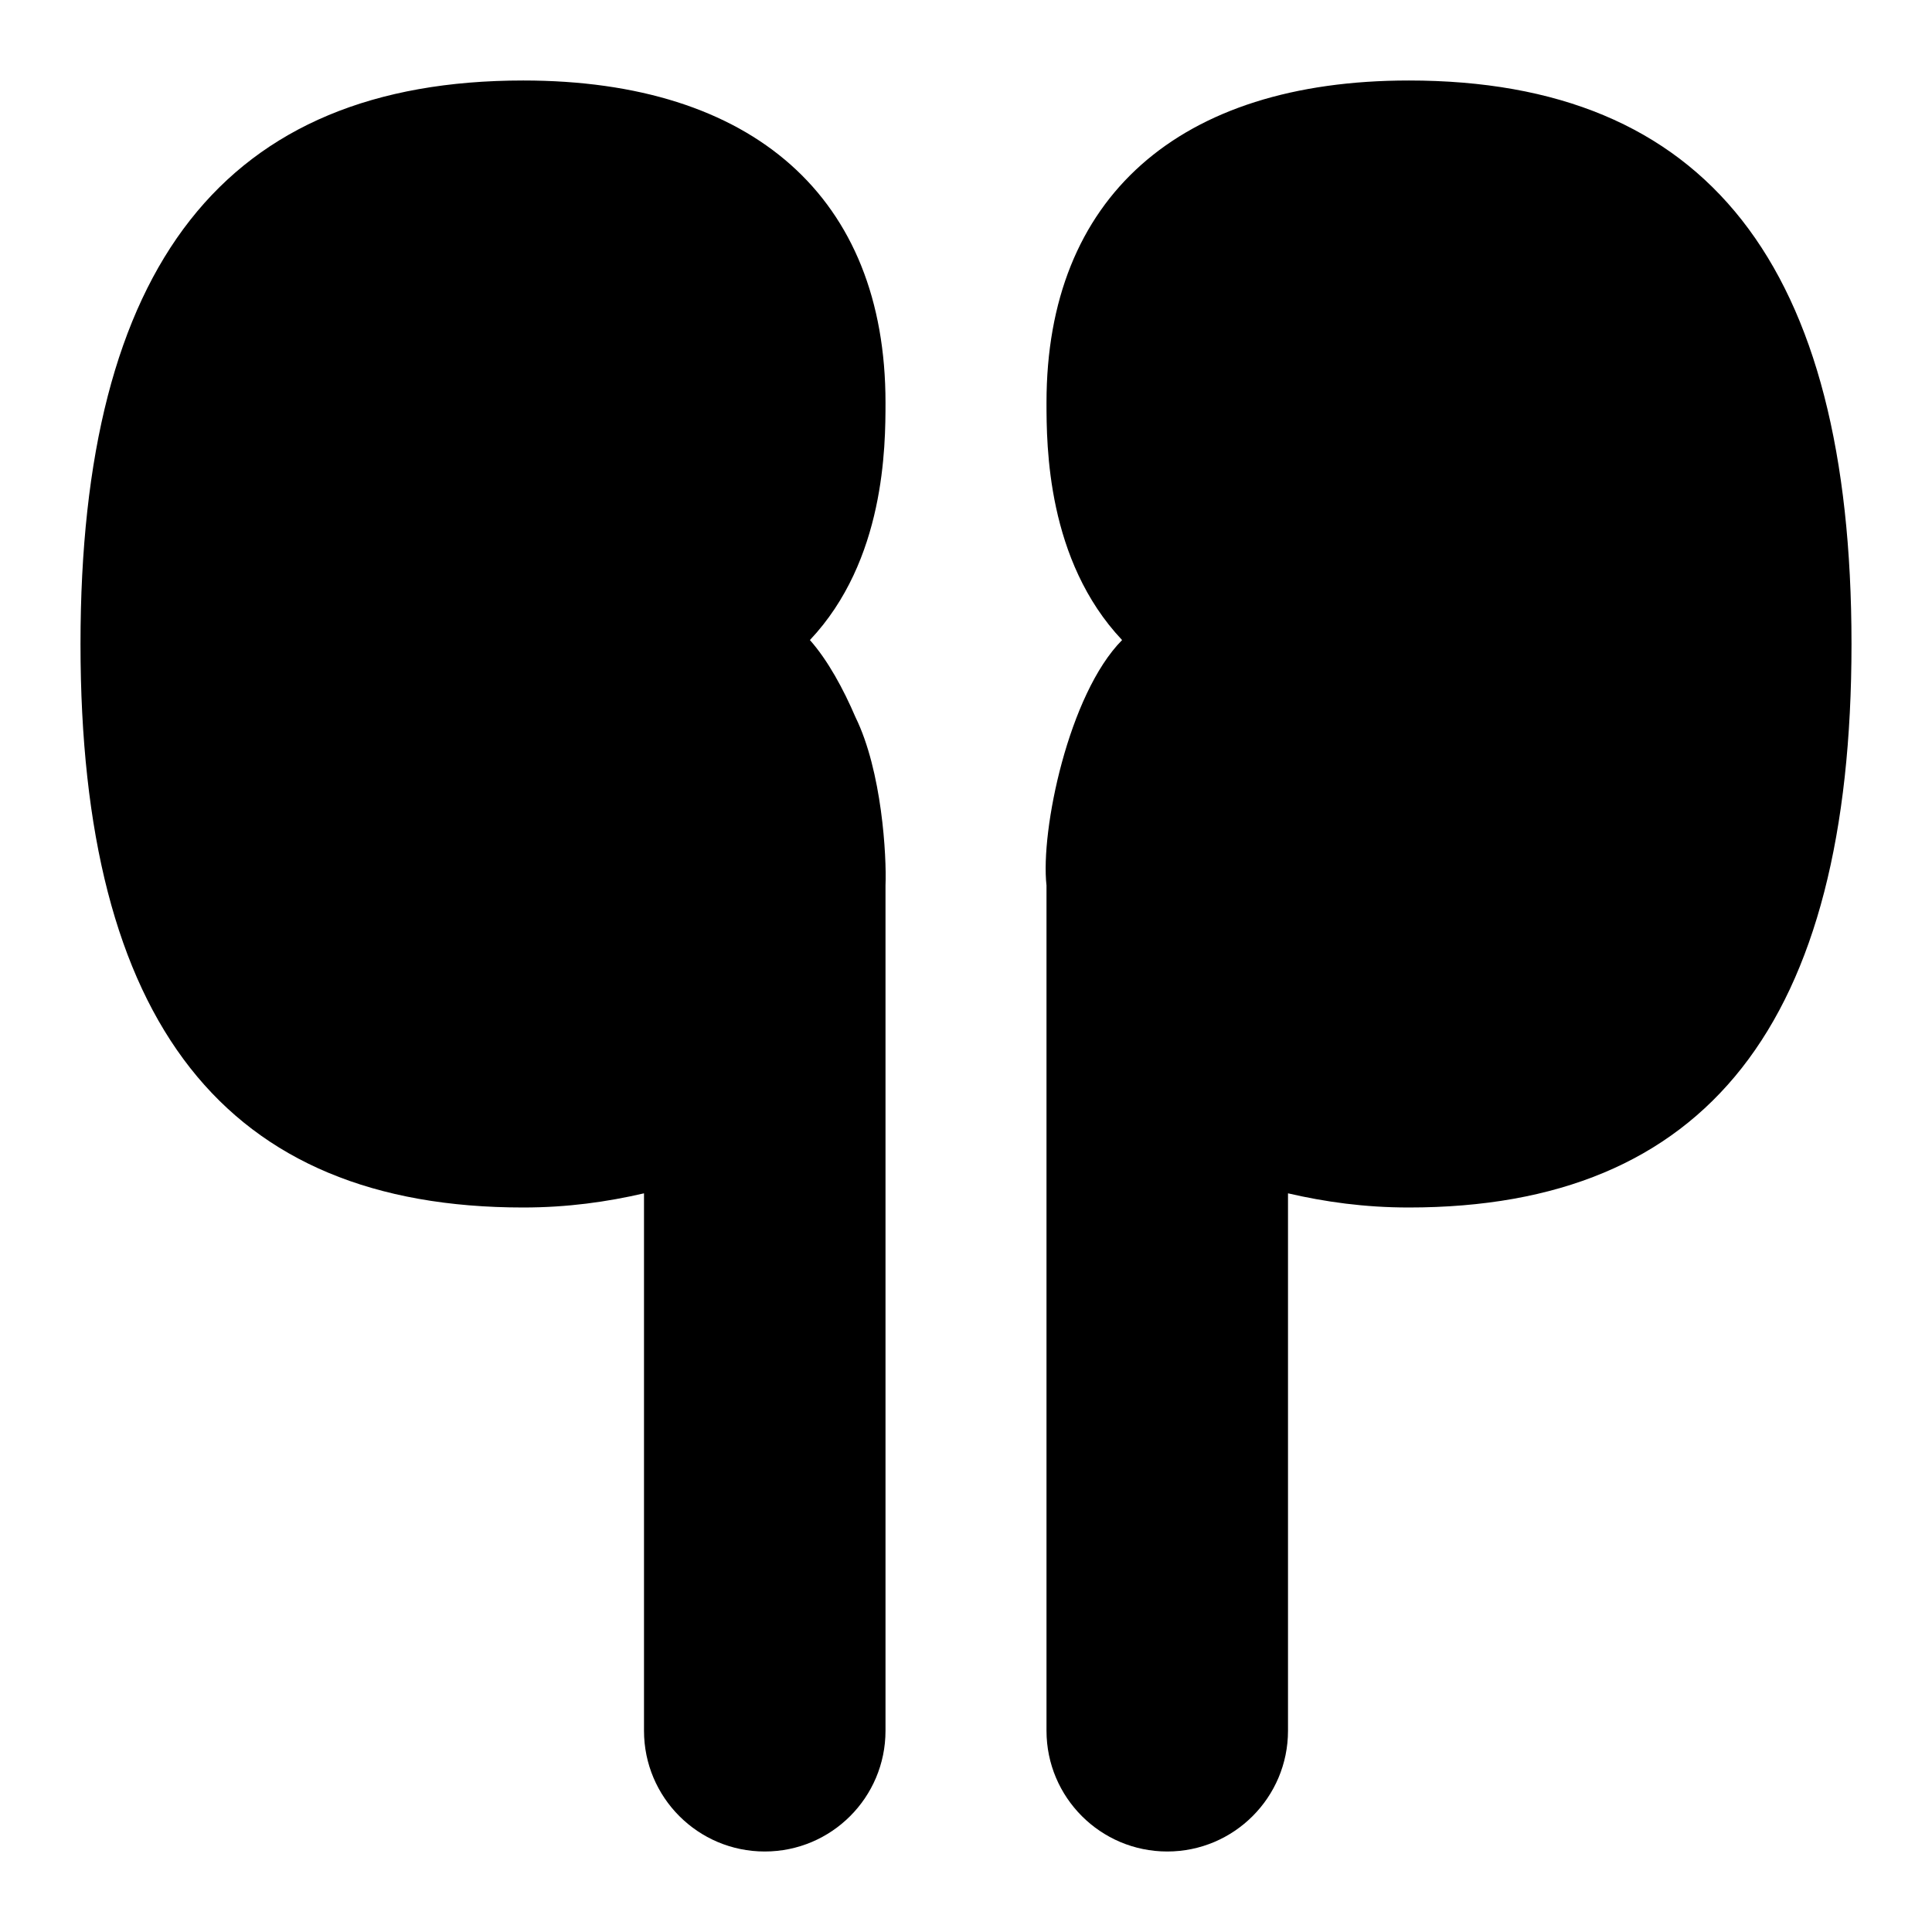 <svg id="Layer_1" viewBox="0 0 24 24" xmlns="http://www.w3.org/2000/svg" data-name="Layer 1"><path d="m10.627 8.909c.329.669.388 1.724.373 2.091v10.5c0 .828-.671 1.5-1.5 1.5s-1.5-.672-1.5-1.5v-6.676c-.458.106-.949.176-1.5.176-3.701 0-5.5-2.29-5.5-7s1.799-7 5.5-7c2.86 0 4.5 1.458 4.5 4 0 .541-.005 1.961-.939 2.951.223.252.416.608.566.958zm6.873-7.909c-2.86 0-4.5 1.458-4.5 4 0 .541.005 1.961.939 2.951-.665.672-1.016 2.366-.939 3.049v10.5c0 .828.672 1.5 1.5 1.5s1.5-.672 1.5-1.5v-6.676c.458.106.949.176 1.5.176 3.701 0 5.5-2.29 5.5-7s-1.799-7-5.5-7z"/></svg>